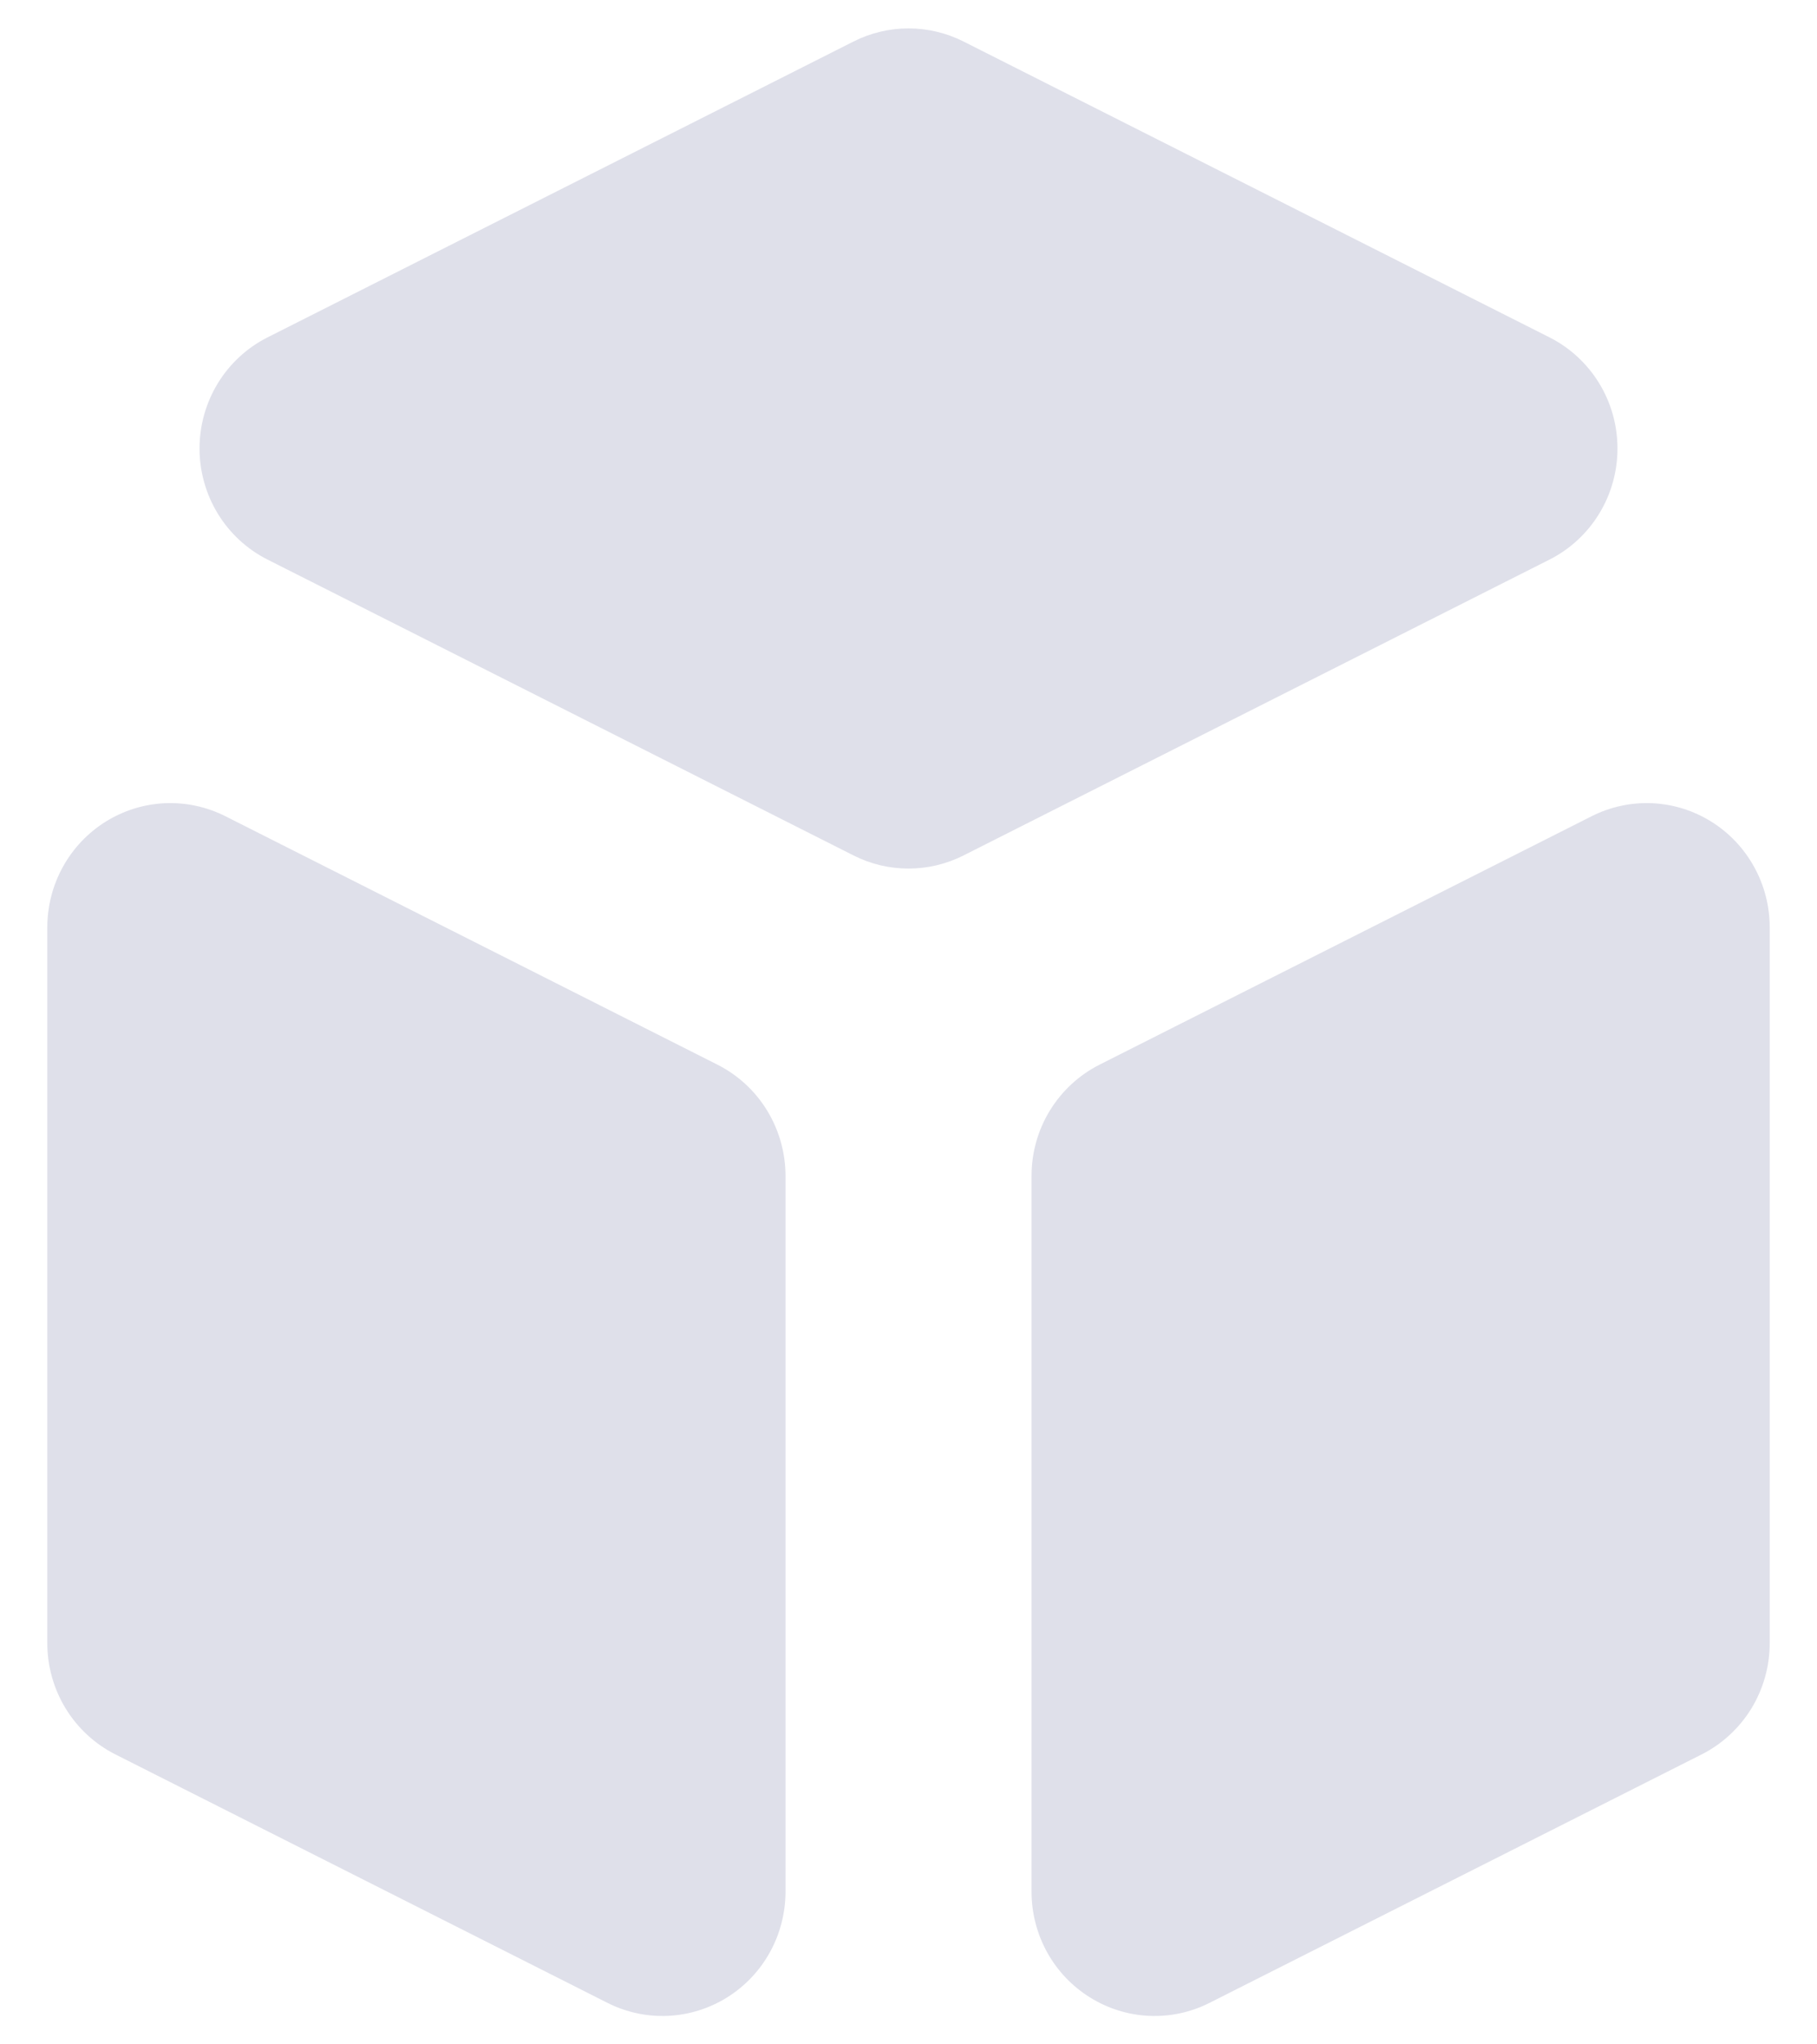 <svg width="32" height="36" viewBox="0 0 32 36" fill="none" xmlns="http://www.w3.org/2000/svg">
<path d="M18.167 33.313C18.167 33.686 18.262 34.053 18.441 34.378C18.621 34.704 18.881 34.977 19.195 35.173C19.509 35.369 19.867 35.481 20.236 35.498C20.605 35.515 20.972 35.436 21.302 35.269L29.969 30.894C30.328 30.712 30.631 30.433 30.843 30.088C31.054 29.742 31.167 29.344 31.167 28.938V16.329C31.167 15.956 31.072 15.589 30.892 15.264C30.712 14.938 30.453 14.665 30.139 14.469C29.825 14.273 29.466 14.161 29.098 14.144C28.729 14.128 28.362 14.206 28.032 14.373L19.365 18.748C19.005 18.93 18.703 19.209 18.491 19.554C18.279 19.9 18.167 20.298 18.167 20.704V33.313ZM27.291 9.853C27.65 9.671 27.952 9.392 28.163 9.047C28.375 8.701 28.486 8.303 28.486 7.897C28.486 7.492 28.375 7.094 28.163 6.748C27.952 6.403 27.65 6.124 27.291 5.942L16.969 0.731C16.668 0.579 16.336 0.5 16 0.5C15.664 0.5 15.332 0.579 15.032 0.731L4.71 5.942C4.35 6.124 4.048 6.403 3.837 6.748C3.626 7.094 3.514 7.492 3.514 7.897C3.514 8.303 3.626 8.701 3.837 9.047C4.048 9.392 4.35 9.671 4.71 9.853L15.032 15.064C15.332 15.216 15.664 15.295 16 15.295C16.336 15.295 16.668 15.216 16.969 15.064L27.291 9.853ZM3.969 14.373C3.638 14.206 3.271 14.128 2.903 14.144C2.534 14.161 2.175 14.273 1.861 14.469C1.547 14.665 1.288 14.938 1.108 15.264C0.928 15.589 0.834 15.956 0.833 16.329V28.938C0.834 29.344 0.946 29.742 1.158 30.088C1.369 30.433 1.672 30.712 2.032 30.894L10.698 35.269C11.029 35.436 11.396 35.515 11.764 35.498C12.133 35.481 12.492 35.369 12.806 35.173C13.12 34.977 13.379 34.704 13.559 34.378C13.739 34.053 13.833 33.686 13.834 33.313V20.704C13.833 20.298 13.721 19.9 13.509 19.554C13.298 19.209 12.995 18.93 12.635 18.748L3.969 14.373Z" fill="#DFE0EA"/>
</svg>
